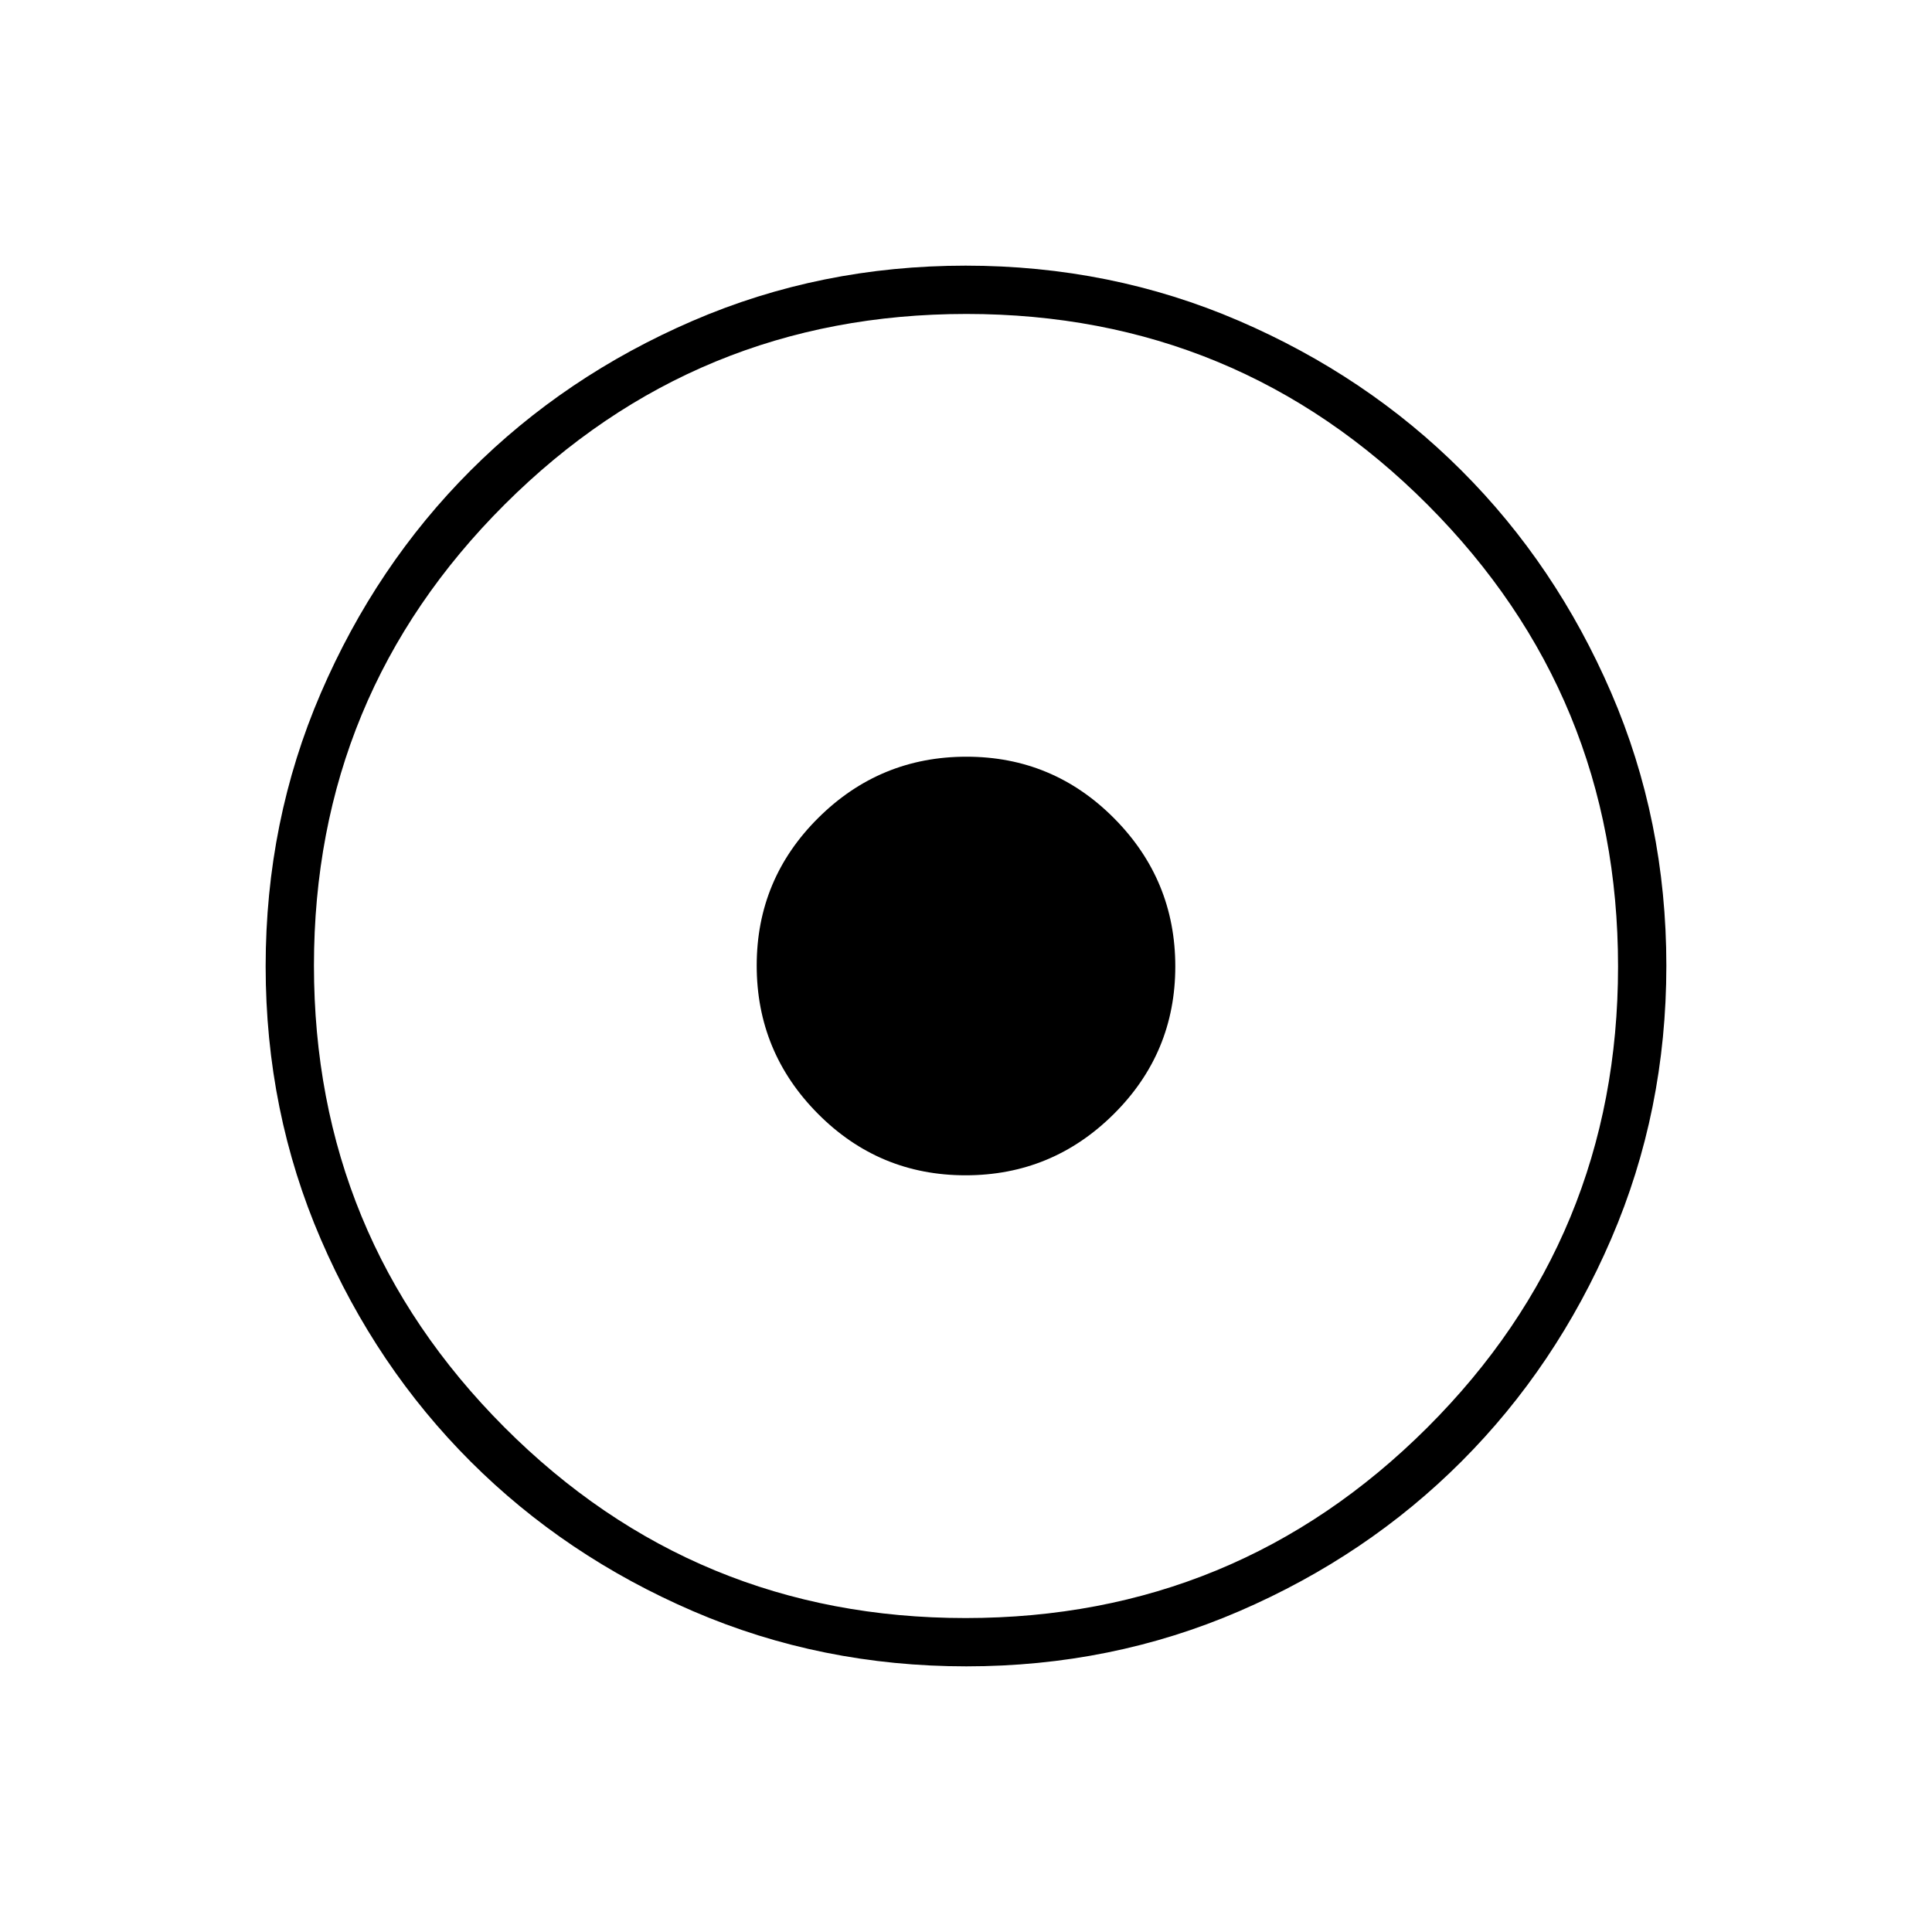<svg xmlns="http://www.w3.org/2000/svg" height="40" viewBox="0 -960 960 960" width="40"><path d="M480.17-132q-72.17 0-135.73-27.39-63.56-27.39-110.57-74.35-47.02-46.96-74.44-110.43Q132-407.65 132-479.83q0-72.17 27.39-135.73 27.39-63.56 74.35-110.57 46.96-47.02 110.43-74.44Q407.65-828 479.83-828q72.17 0 135.73 27.39 63.56 27.39 110.57 74.35 47.02 46.96 74.44 110.43Q828-552.35 828-480.17q0 72.17-27.39 135.73-27.39 63.56-74.35 110.57-46.96 47.02-110.43 74.44Q552.35-132 480.17-132Zm-.4-24q134.56 0 229.4-94.6Q804-345.2 804-479.77q0-134.56-94.6-229.4Q614.8-804 480.23-804q-134.56 0-229.4 94.6Q156-614.8 156-480.23q0 134.56 94.6 229.4Q345.2-156 479.77-156Zm.01-220q-43 0-73.39-30.62Q376-437.23 376-480.22q0-43 30.62-73.39Q437.23-584 480.22-584q43 0 73.39 30.62Q584-522.77 584-479.78q0 43-30.62 73.39Q522.77-376 479.78-376Z"/></svg>